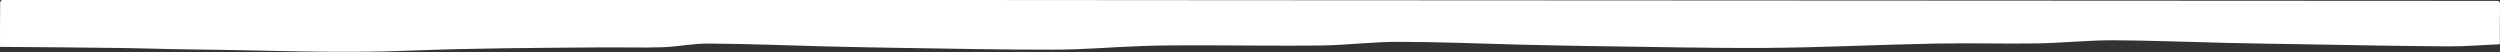 <?xml version="1.0" encoding="utf-8"?>
<!-- Generator: Adobe Illustrator 23.0.2, SVG Export Plug-In . SVG Version: 6.00 Build 0)  -->
<svg version="1.1" id="Слой_1" xmlns="http://www.w3.org/2000/svg" xmlns:xlink="http://www.w3.org/1999/xlink" x="0px" y="0px"
	 viewBox="0 0 1440 30" style="enable-background:new 0 0 1440 30;" xml:space="preserve">
<rect x="0" y="0" width="1440" height="30" fill="#333333" stroke="none"/>
<style type="text/css">
	.st0{clip-path:url(#SVGID_2_);}
	.st1{fill:#FFFFFF;}
</style>
<g>
	<defs>
		<rect id="SVGID_1_" width="1440" height="30"/>
	</defs>
	<clipPath id="SVGID_2_">
		<use xlink:href="#SVGID_1_"  style="overflow:visible;"/>
	</clipPath>
	<g class="st0">
		<path class="st1" d="M0,27C0,18.5,0,10,0.1,1.4c0-0.6,0.8-1.2,1.2-1.8c0.1-0.1,0.4,0,0.6,0C480.6,0,959.3,0.3,1438.1,0.5
			c1.6,0,2,0.5,1.9,2.7c-0.1,7.4-0.1,14.9-0.1,22.3c-10,0.4-20,1.3-30,1.2c-27.6-0.2-55.1-0.7-82.7-1.2c-15-0.2-29.9-0.5-44.9-0.8
			c-21.8-0.5-43.6-1.4-65.3-1.5c-14.4,0-28.8,1.5-43.1,1.8c-19.7,0.3-39.4-0.3-59.1,0.1c-32.6,0.6-65.3,2.3-97.9,2.5
			c-34.4,0.2-68.8-0.7-103.2-1.1c-12.9-0.2-25.7-0.5-38.6-0.8c-23.4-0.6-46.8-1.6-70.1-1.6c-14.6,0-29.2,1.9-43.8,2.1
			c-22.9,0.3-45.8-0.1-68.7-0.1c-11.5,0-23,0-34.5,0.4c-17,0.6-34,2.1-51.1,2.1c-31.3,0.1-62.5-0.7-93.8-1.1c-13-0.2-26-0.5-39-0.8
			c-22.1-0.6-44.1-1.5-66.2-1.6c-8.7-0.1-17.3,1.8-26,2.1c-11.6,0.4-23.3,0-34.9,0.1c-37.2,0.3-74.3,0.4-111.5,1.9
			c-41.3,1.7-82.7-0.3-124-0.7c-12.7-0.1-25.5-0.6-38.2-0.8C48.8,27.3,24.4,27.2,0,27z"/>
	</g>
</g>
</svg>

